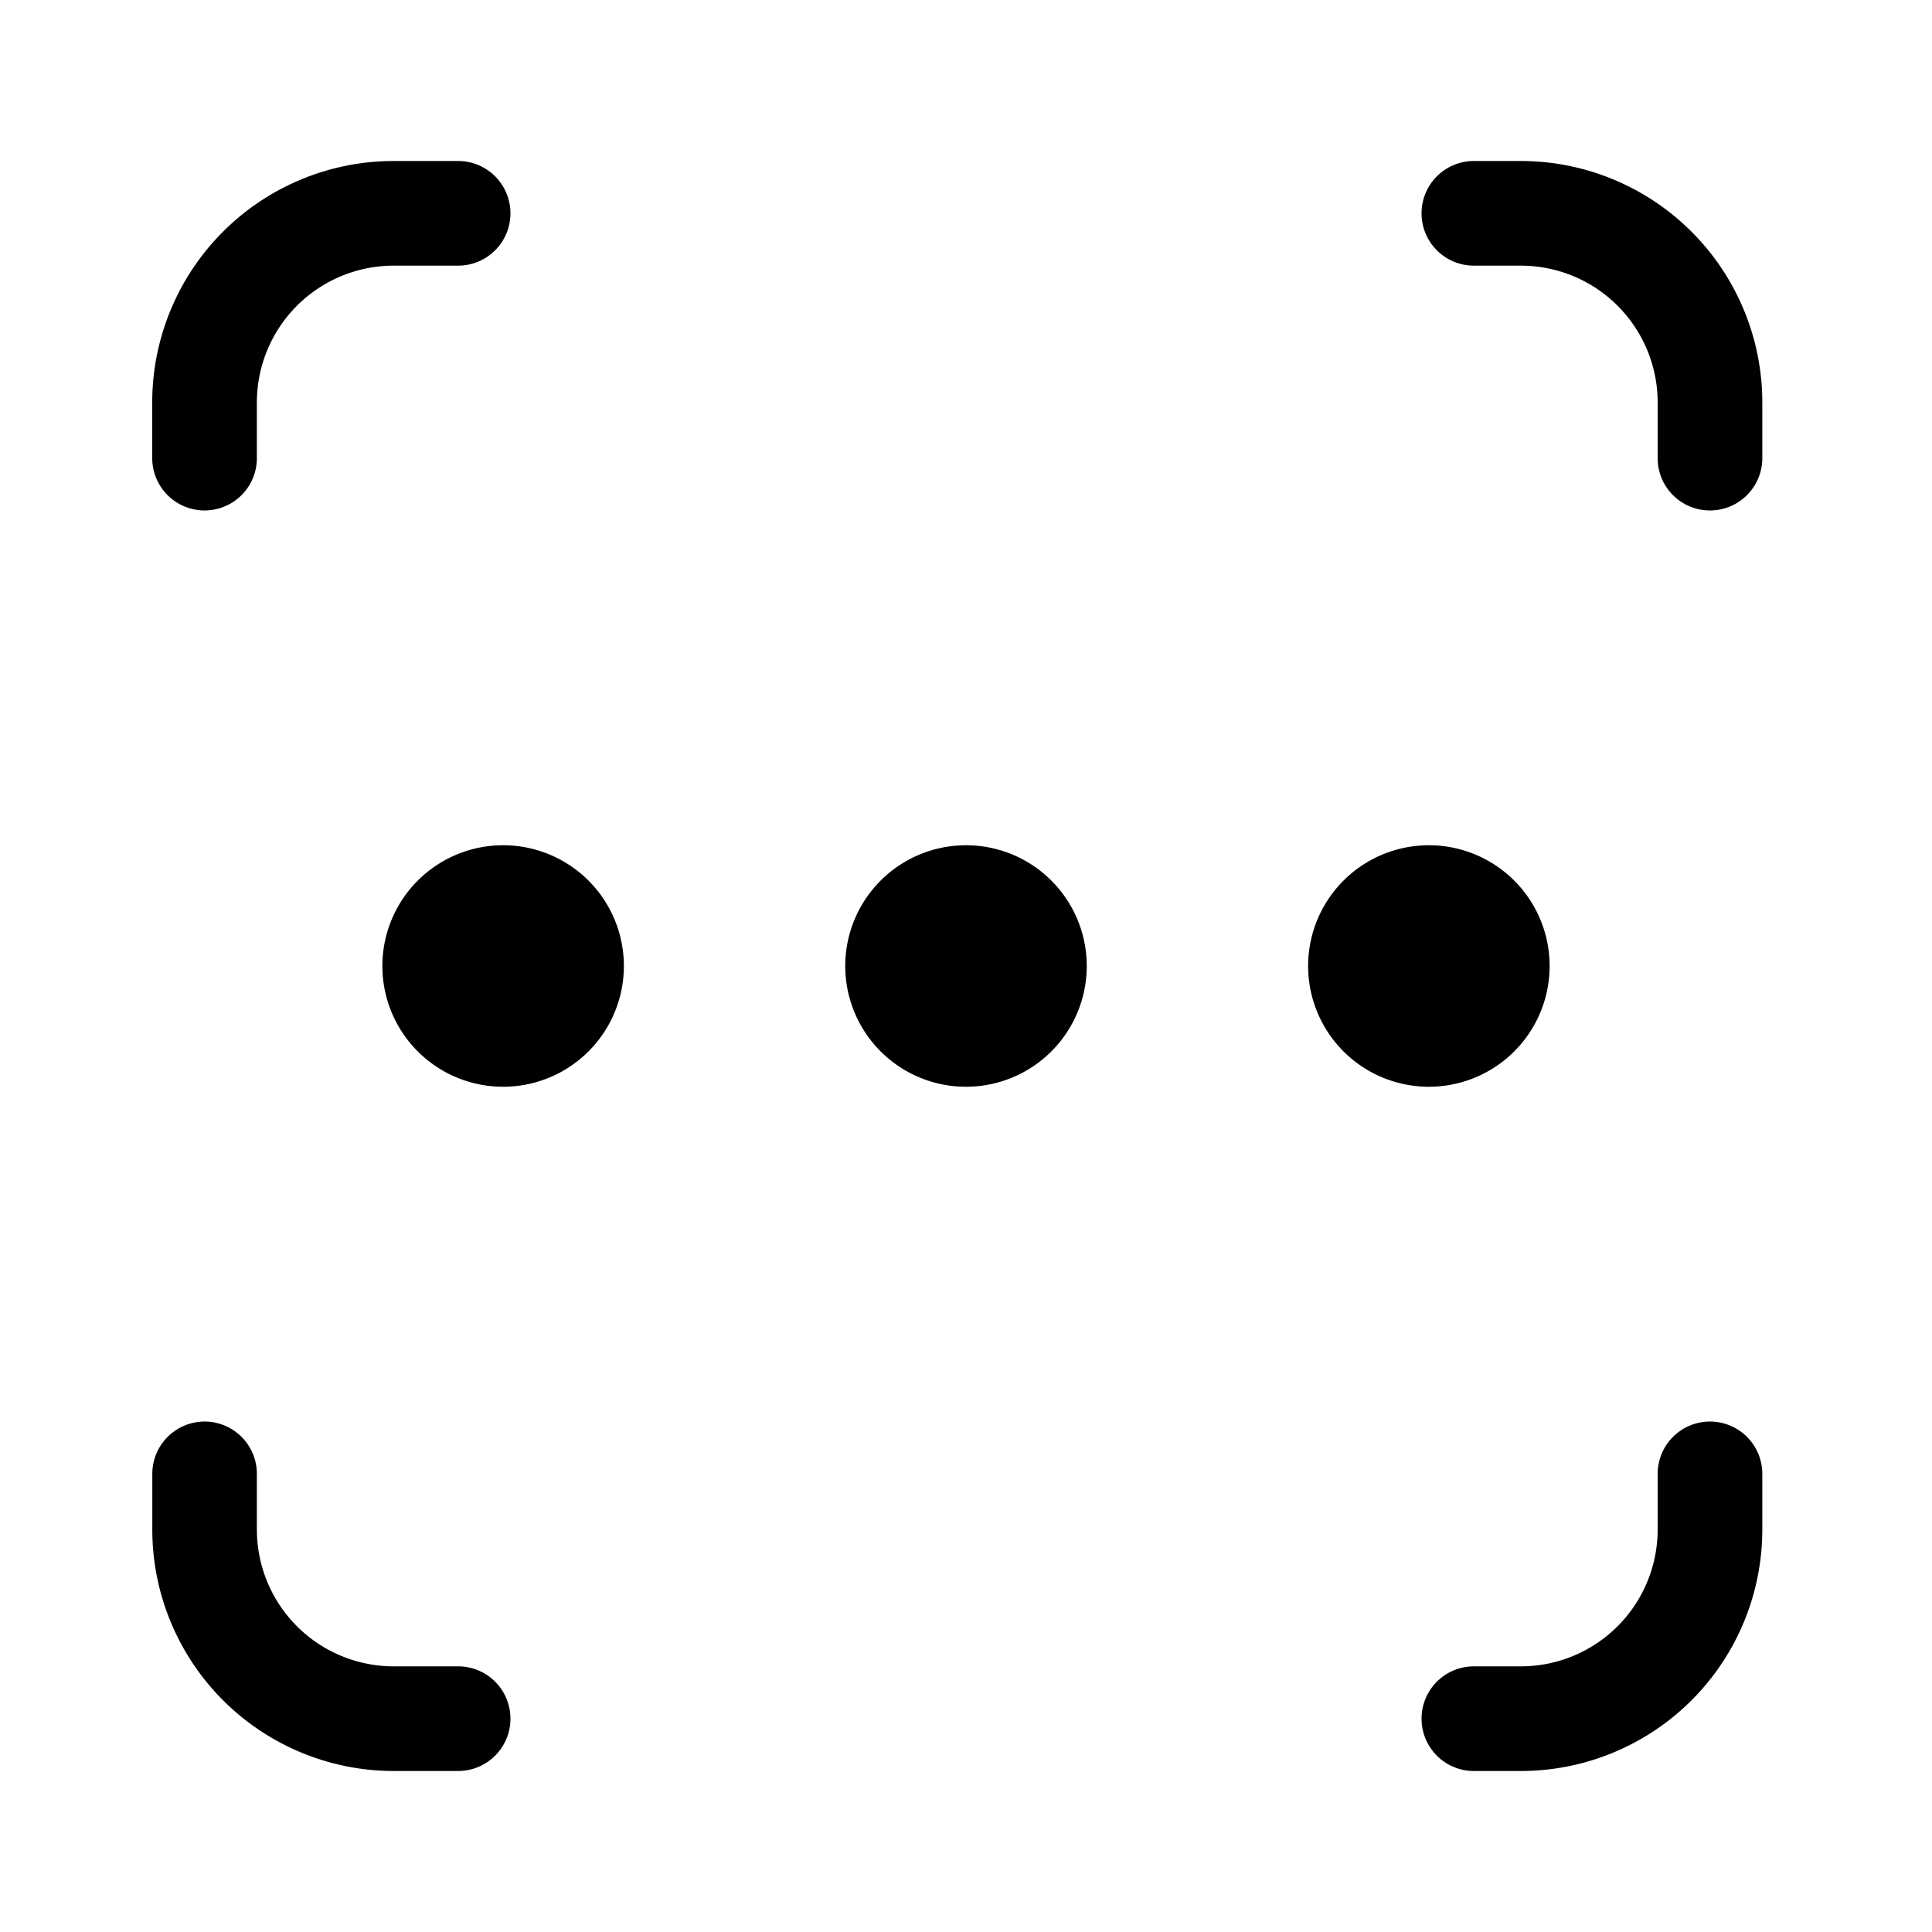 <svg viewBox="0 0 24 24" xmlns="http://www.w3.org/2000/svg"><path d="M7.75 12a1.5 1.5 0 11-3 0 1.5 1.5 0 013 0zM13.5 12a1.5 1.5 0 11-3 0 1.5 1.5 0 013 0zM19.25 12a1.5 1.5 0 11-3 0 1.5 1.5 0 013 0zM4.892 2h.799a.65.65 0 010 1.3h-.8a1.7 1.7 0 00-1.7 1.7v.691a.65.65 0 11-1.3 0V5a3 3 0 013-3zM2.542 17.659a.65.65 0 00-.65.65V19a3 3 0 003 3h.799a.65.65 0 100-1.3h-.8a1.7 1.7 0 01-1.7-1.7v-.691a.65.65 0 00-.65-.65zM21.242 17.659a.65.65 0 00-.65.65V19a1.7 1.7 0 01-1.7 1.7h-.583a.65.65 0 100 1.3h.583a3 3 0 003-3v-.691a.65.65 0 00-.65-.65zM21.242 6.341a.65.65 0 00.65-.65V5a3 3 0 00-3-3h-.583a.65.65 0 100 1.3h.583a1.7 1.7 0 011.7 1.7v.691c0 .359.29.65.65.65z"/></svg>
